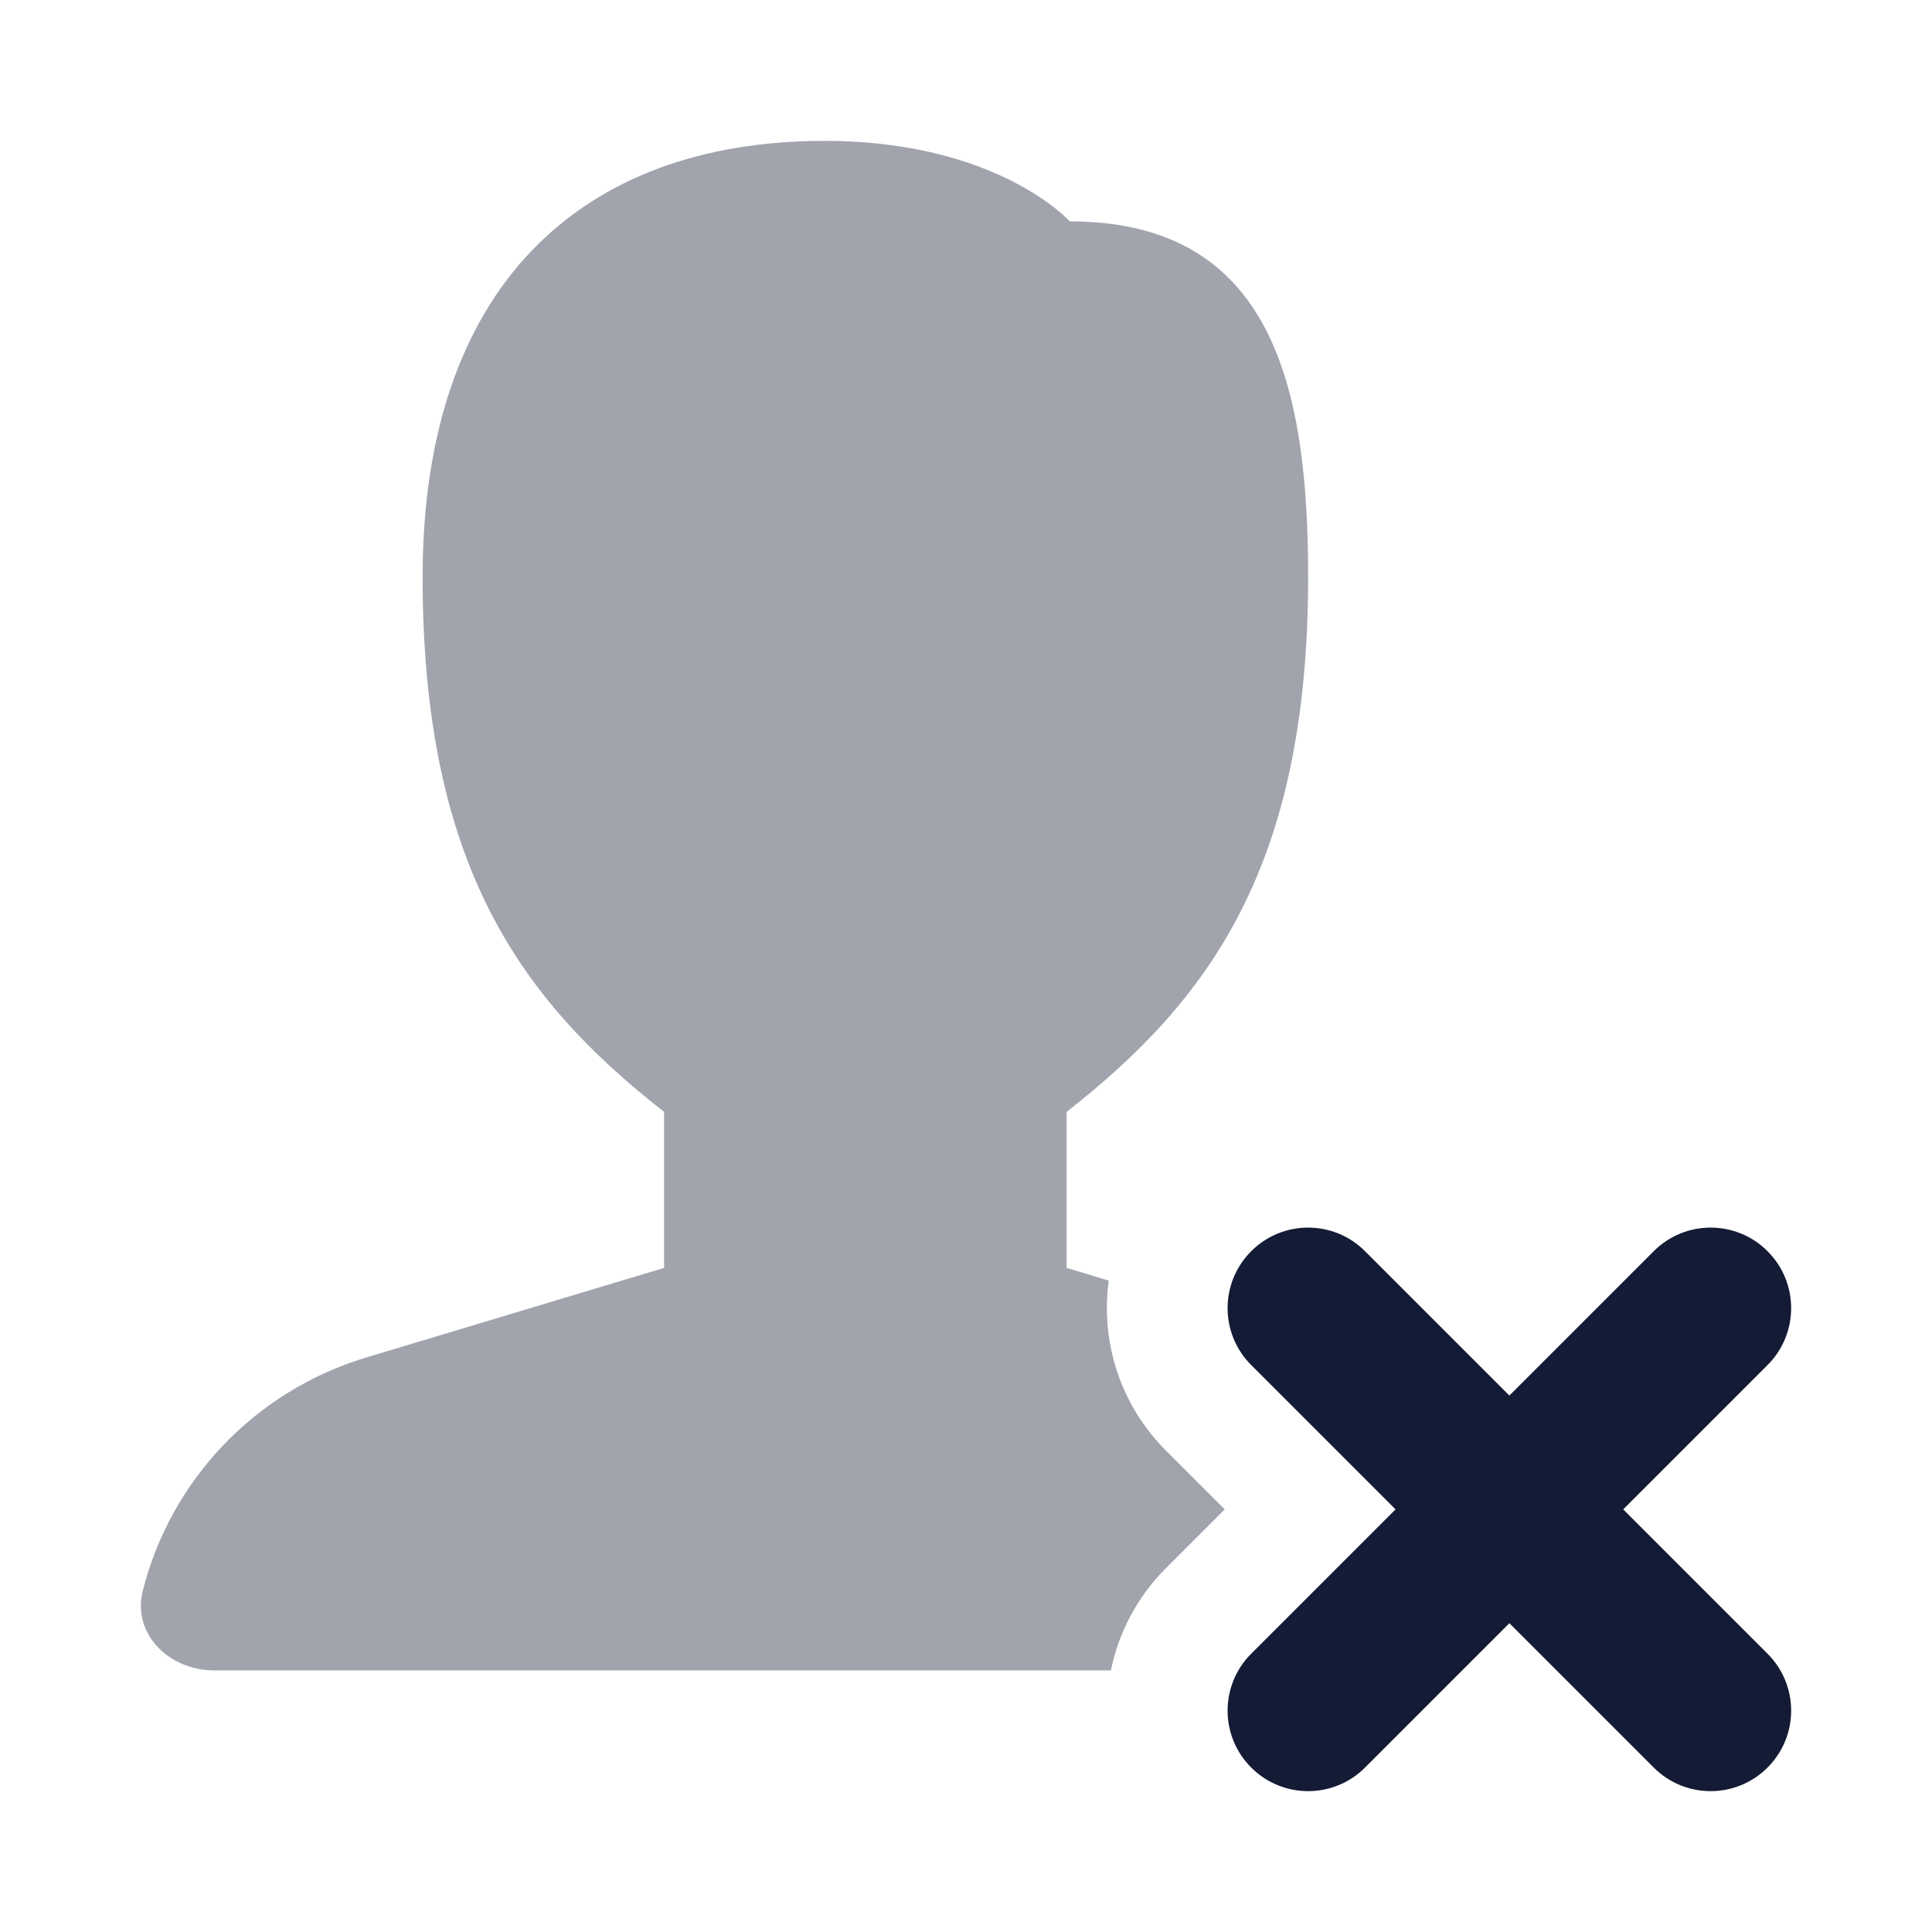 <svg width="24" height="24" viewBox="0 0 24 24" fill="none" xmlns="http://www.w3.org/2000/svg">
<path fill-rule="evenodd" clip-rule="evenodd" d="M15.543 15.543C15.933 15.152 16.567 15.152 16.957 15.543L18.75 17.336L20.543 15.543C20.933 15.152 21.567 15.152 21.957 15.543C22.348 15.933 22.348 16.567 21.957 16.957L20.164 18.75L21.957 20.543C22.348 20.933 22.348 21.567 21.957 21.957C21.567 22.348 20.933 22.348 20.543 21.957L18.75 20.164L16.957 21.957C16.567 22.348 15.933 22.348 15.543 21.957C15.152 21.567 15.152 20.933 15.543 20.543L17.336 18.75L15.543 16.957C15.152 16.567 15.152 15.933 15.543 15.543Z" fill="#141B34"/>
<path opacity="0.4" d="M13.773 15.908L13.25 15.75V13.812C15.031 12.418 16.25 10.75 16.25 7.167C16.25 4.847 15.827 2.75 13.289 2.75C13.289 2.75 12.393 1.75 10.242 1.75C7.205 1.75 5.25 3.577 5.25 7.167C5.25 10.75 6.469 12.419 8.25 13.812V15.75L4.534 16.868C3.147 17.292 2.116 18.405 1.774 19.76C1.638 20.296 2.101 20.75 2.656 20.75H13.8C13.895 20.285 14.122 19.843 14.482 19.482L15.214 18.75L14.482 18.018C13.907 17.442 13.671 16.656 13.773 15.908Z" fill="#141B34"/>
</svg>
